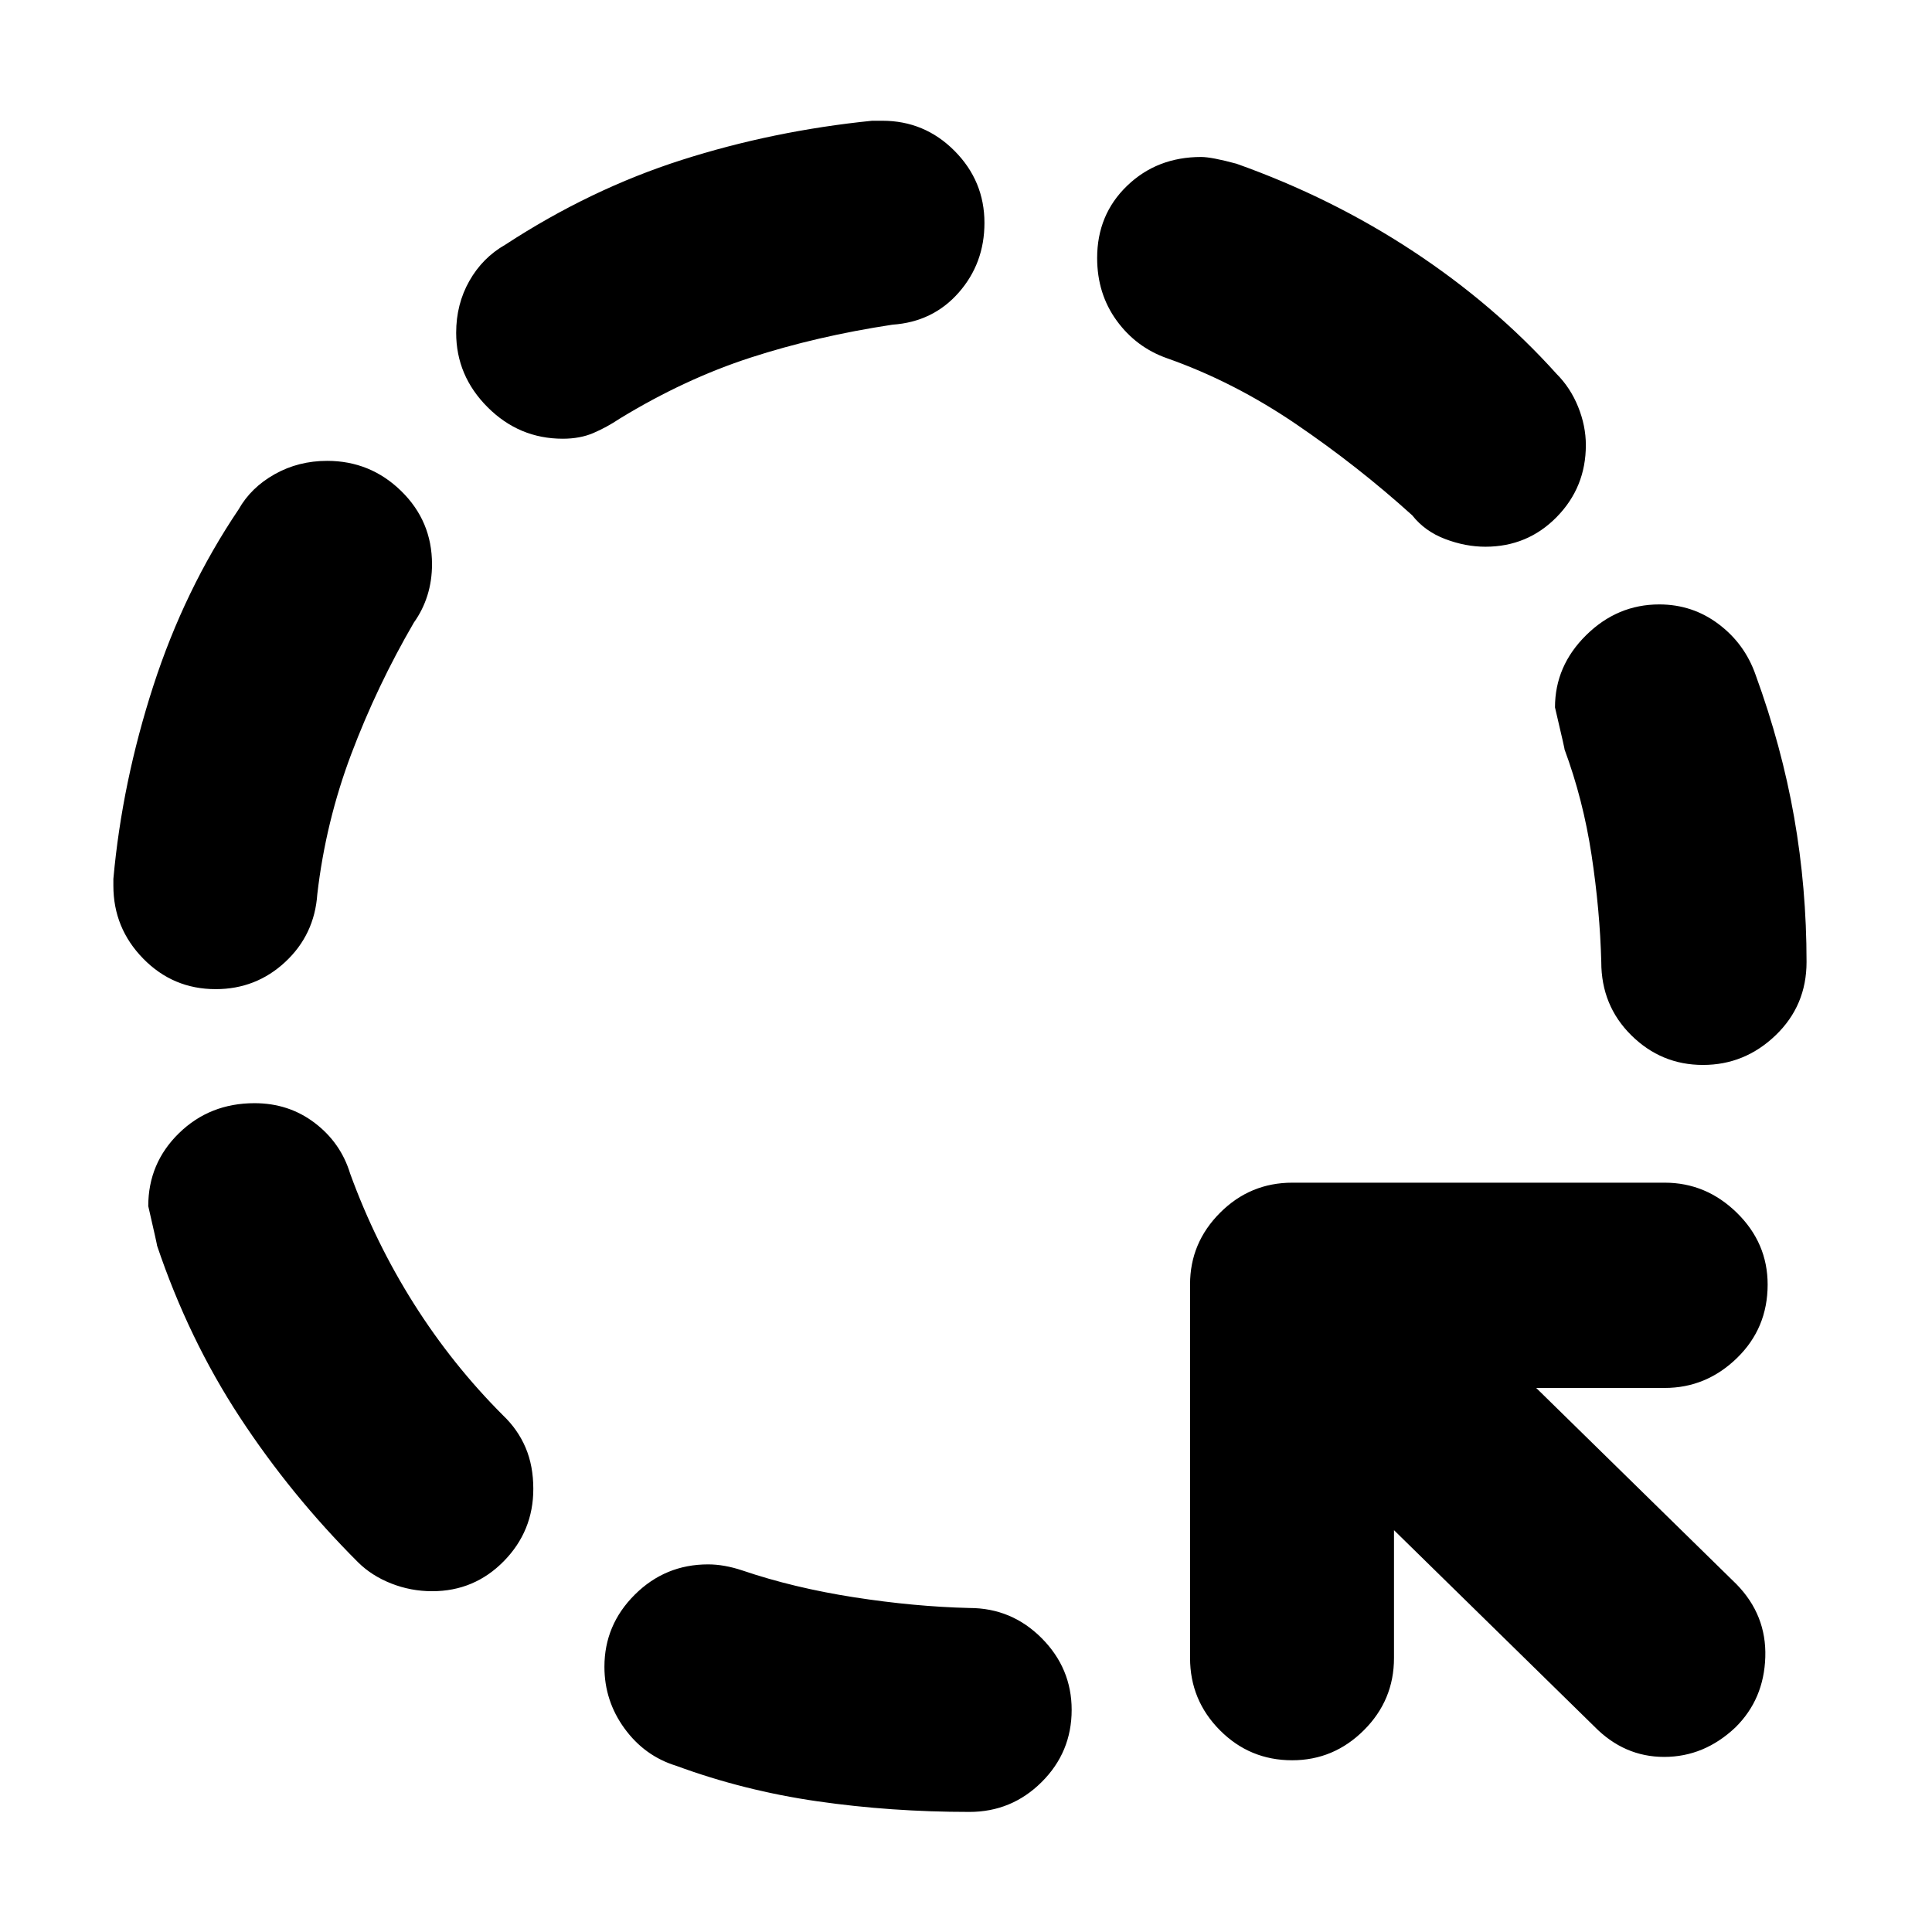 <svg xmlns="http://www.w3.org/2000/svg" height="40" viewBox="0 -960 960 960" width="40"><path d="M481.667-59.667q-38.898 0-75.469-5.27-36.57-5.271-70.198-17.651-15.685-4.83-25.676-18.542-9.99-13.712-9.99-30.654 0-20.832 15.108-35.857 15.108-15.025 36.391-15.025 8 0 17 3 25.5 8.666 55.5 13.333t57.334 5.334q21 0 35.916 14.975 14.917 14.975 14.917 35.641 0 21.05-14.917 35.883-14.916 14.833-35.916 14.833ZM642.05-85.333q-21.05 0-35.883-14.917-14.833-14.917-14.833-35.916v-185.667q0-20.617 14.916-35.558 14.917-14.942 35.917-14.942h185q20.617 0 35.892 14.975 15.274 14.975 15.274 35.642 0 21.716-15.274 36.549-15.275 14.833-35.892 14.833h-63.834l99.5 97.501q15 15.333 14.334 36.25-.667 20.916-14.812 34.887Q846.834-87 826.917-87t-34.75-15.167l-99.5-97.5v63.501q0 20.999-14.976 35.916-14.975 14.917-35.641 14.917Zm-427.3-84q-10.583 0-20.333-3.834-9.75-3.833-16.565-10.611-33.25-33.206-58.716-72.052-25.466-38.846-41.135-85.346.332.745-4.334-19.524 0-21.323 15.267-36.228 15.268-14.905 37.547-14.905 17.029 0 29.94 9.833 12.912 9.834 17.579 25.202 12.48 34.272 31.656 64.618 19.177 30.347 44.317 55.487 7.36 7.027 11.193 16.037 3.834 9.01 3.834 20.477 0 20.983-14.651 35.914-14.651 14.932-35.599 14.932Zm631.467-261.501q-20.738 0-35.644-14.75-14.906-14.749-14.906-36.416-.667-25.667-4.833-53.167-4.167-27.5-13.5-52.666.667 2-4.667-20.667 0-20.617 15.488-35.892 15.487-15.275 36.329-15.275 16.516 0 29.516 9.806t18.381 25.275q12.946 35.511 19.116 70.649 6.17 35.139 6.17 71.937 0 21.667-15.357 36.416-15.356 14.75-36.093 14.75ZM107.154-468.5q-21.154 0-35.987-15.159-14.834-15.159-14.834-36.223v-3.406q4.334-47.985 19.834-95.849 15.5-47.863 42.419-87.783 6.13-10.843 17.924-17.461Q148.305-731 162.554-731q21.446 0 36.779 14.968 15.333 14.969 15.333 36.385 0 8.186-2.285 15.486-2.286 7.3-6.715 13.494-18.333 31.5-31.086 65.264-12.753 33.765-16.914 69.736-1.389 20.111-15.904 33.639-14.515 13.528-34.608 13.528Zm630.93-219.834q-9.917 0-20-3.833Q708-696 701.748-703.92q-27.062-24.476-57.905-45.445T579.869-782q-15.369-5.419-25.035-18.739-9.667-13.319-9.667-31.067 0-21.527 14.867-35.861Q574.9-882 596.833-882q5.167 0 17.5 3.333 47.241 16.792 87.737 43.459 40.495 26.666 71.353 60.962 6.91 6.913 10.744 16.401Q788-748.356 788-738.846q0 20.983-14.484 35.748-14.485 14.764-35.432 14.764ZM279.631-742q-21.676 0-37.32-15.634-15.644-15.634-15.644-37.001 0-14.198 6.548-25.764 6.548-11.565 17.865-18.015Q293.333-866 338.682-880.5q45.349-14.5 94.651-19.5h5.101q20.981 0 35.857 14.955 14.875 14.956 14.875 35.804 0 20.074-12.791 34.629-12.792 14.556-32.914 15.945-37.742 5.728-70.518 16.364Q340.167-771.667 307.95-752q-6.49 4.333-13.112 7.166Q288.217-742 279.631-742Z"/></svg>